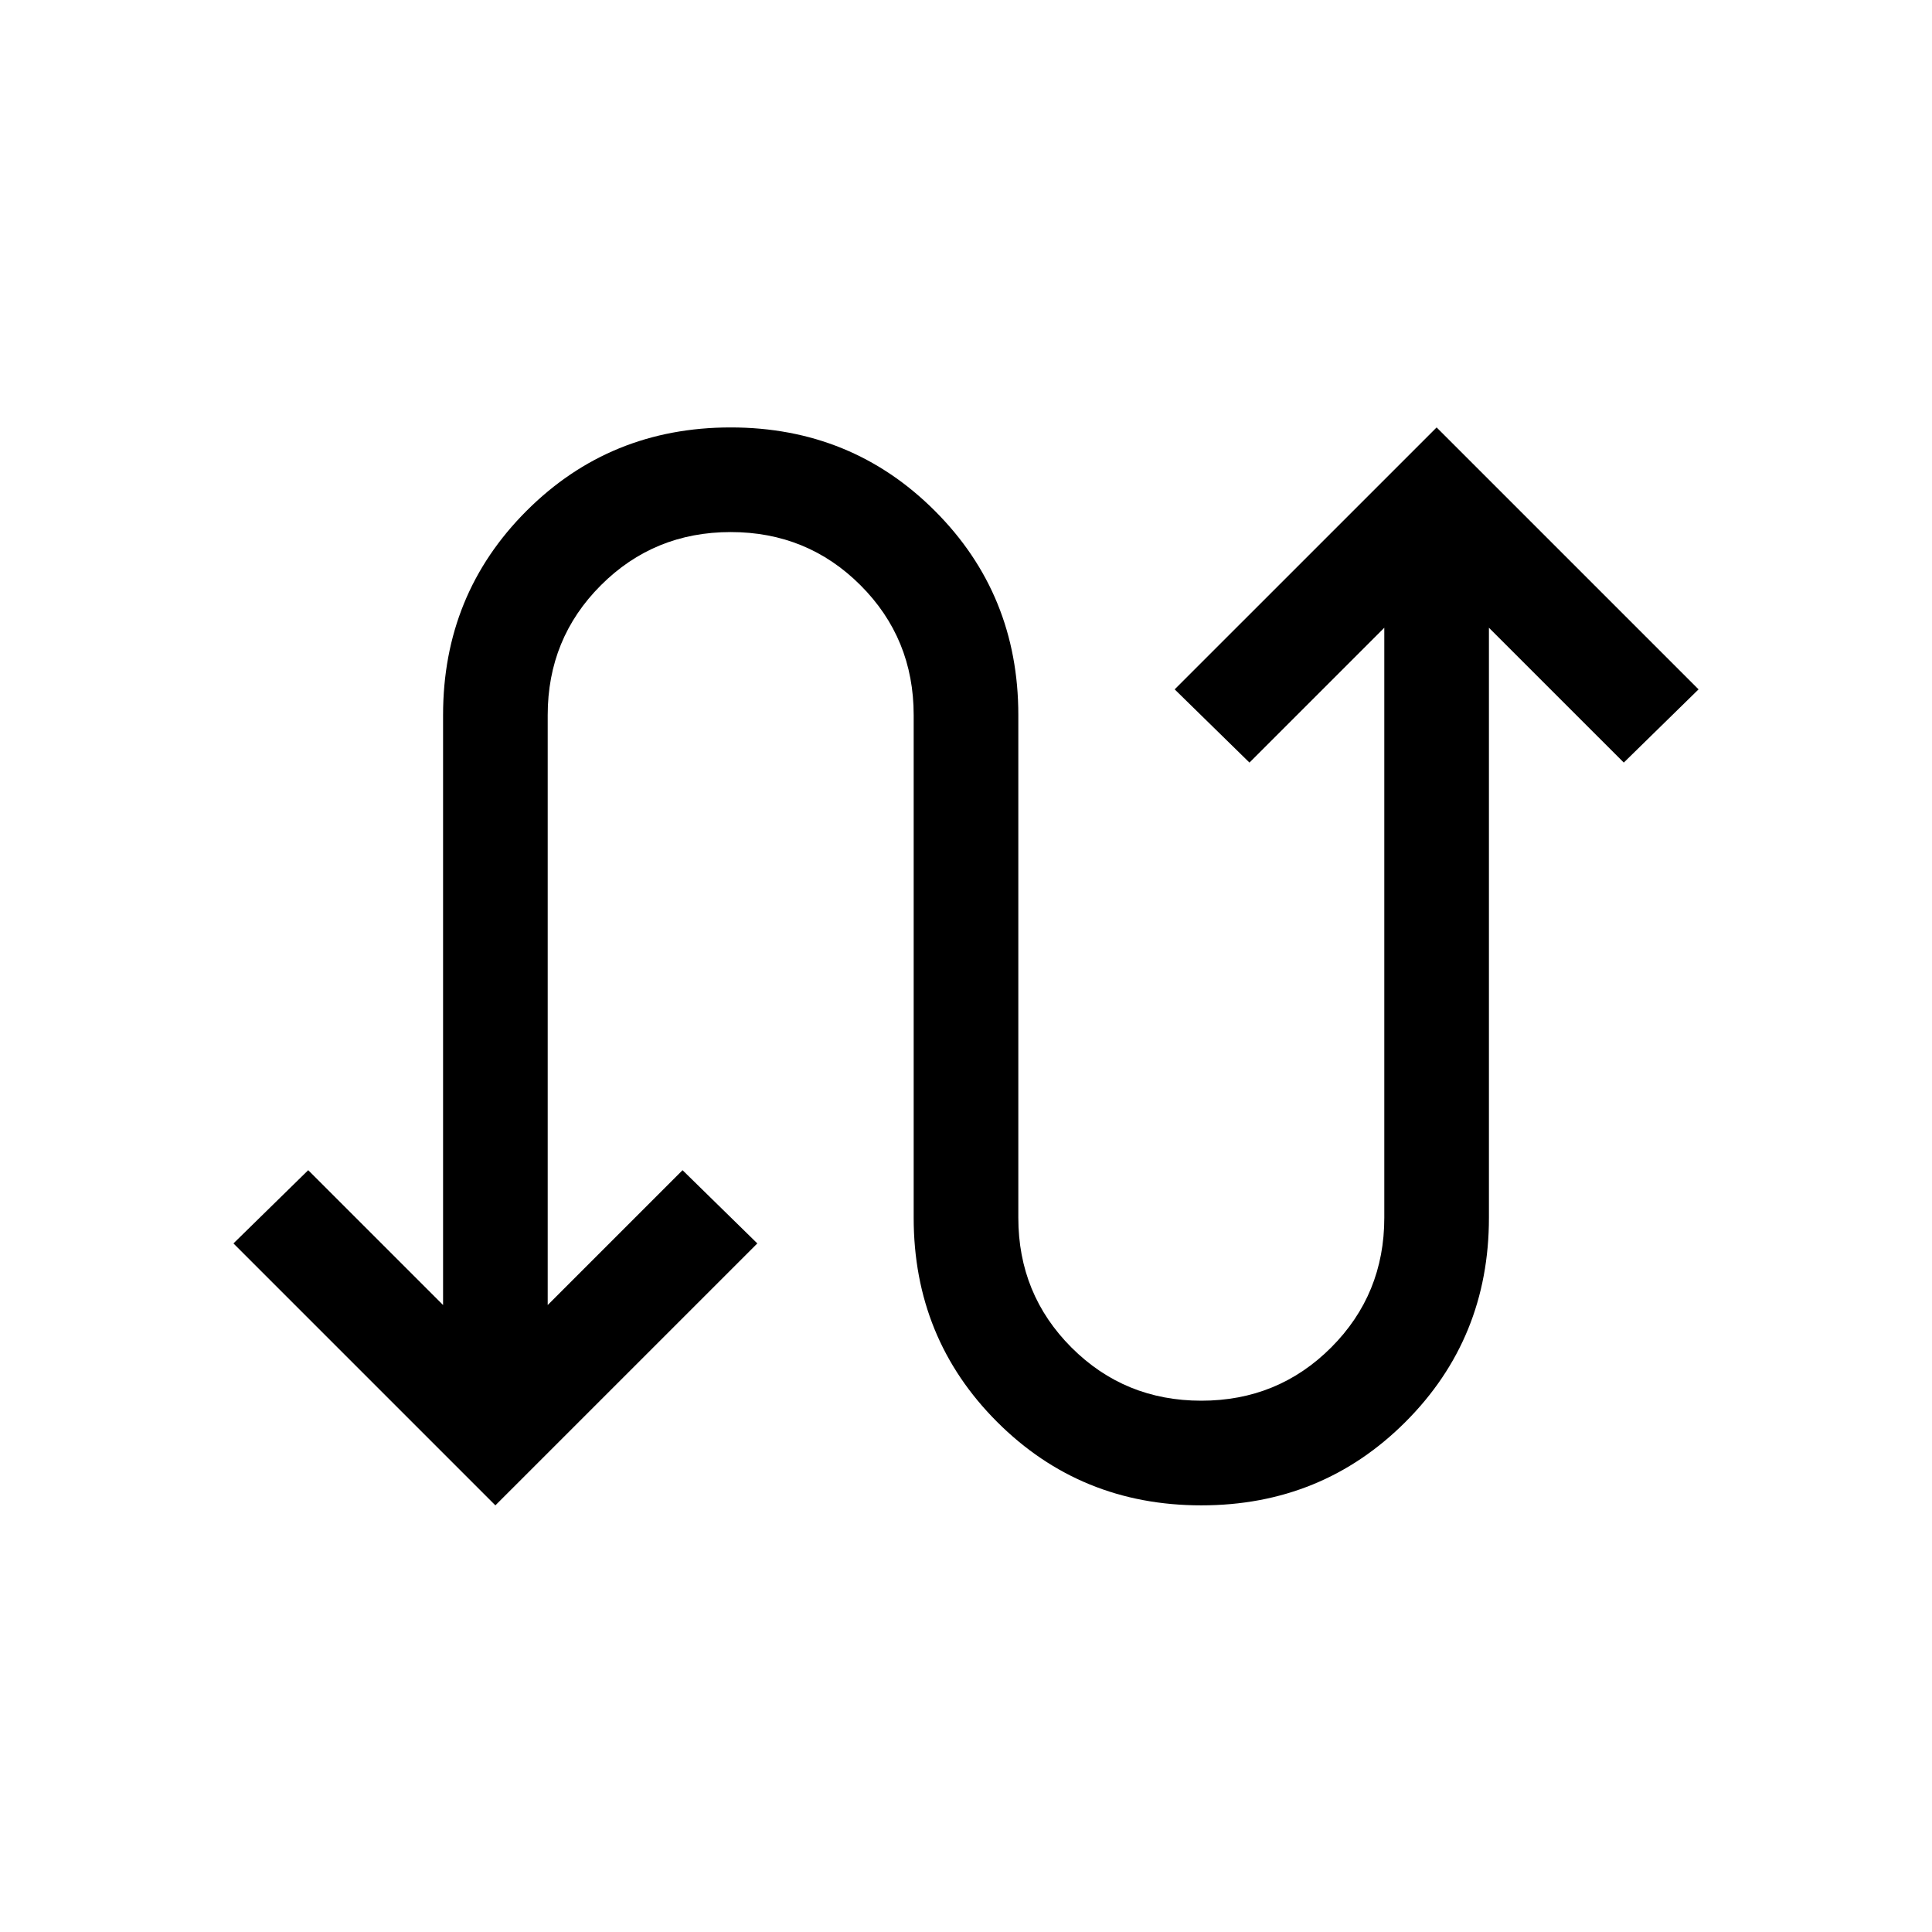 <svg xmlns="http://www.w3.org/2000/svg" height="20" viewBox="0 -960 960 960" width="20"><path d="M246.15-212 116-342.15l37.15-36.39 67.01 67v-293.15q0-60 41.46-101.46 41.46-41.46 101.46-41.46 60 0 101.46 41.46Q506-664.69 506-604.69v249.77q0 38.07 26.42 64.5Q558.85-264 596.92-264q38.08 0 64.5-26.42 26.43-26.43 26.43-64.5v-293.16l-67 67-37.16-36.38 130.16-130.15L844-617.46l-37.15 36.38-67.01-67v293.16q0 60-41.46 101.46Q656.92-212 596.92-212q-60 0-101.46-41.46Q454-294.92 454-354.92v-249.77q0-38.08-26.42-64.5-26.43-26.43-64.5-26.43-38.08 0-64.5 26.43-26.43 26.42-26.43 64.5v293.15l67-67 37.16 36.39L246.15-212Z"/></svg>